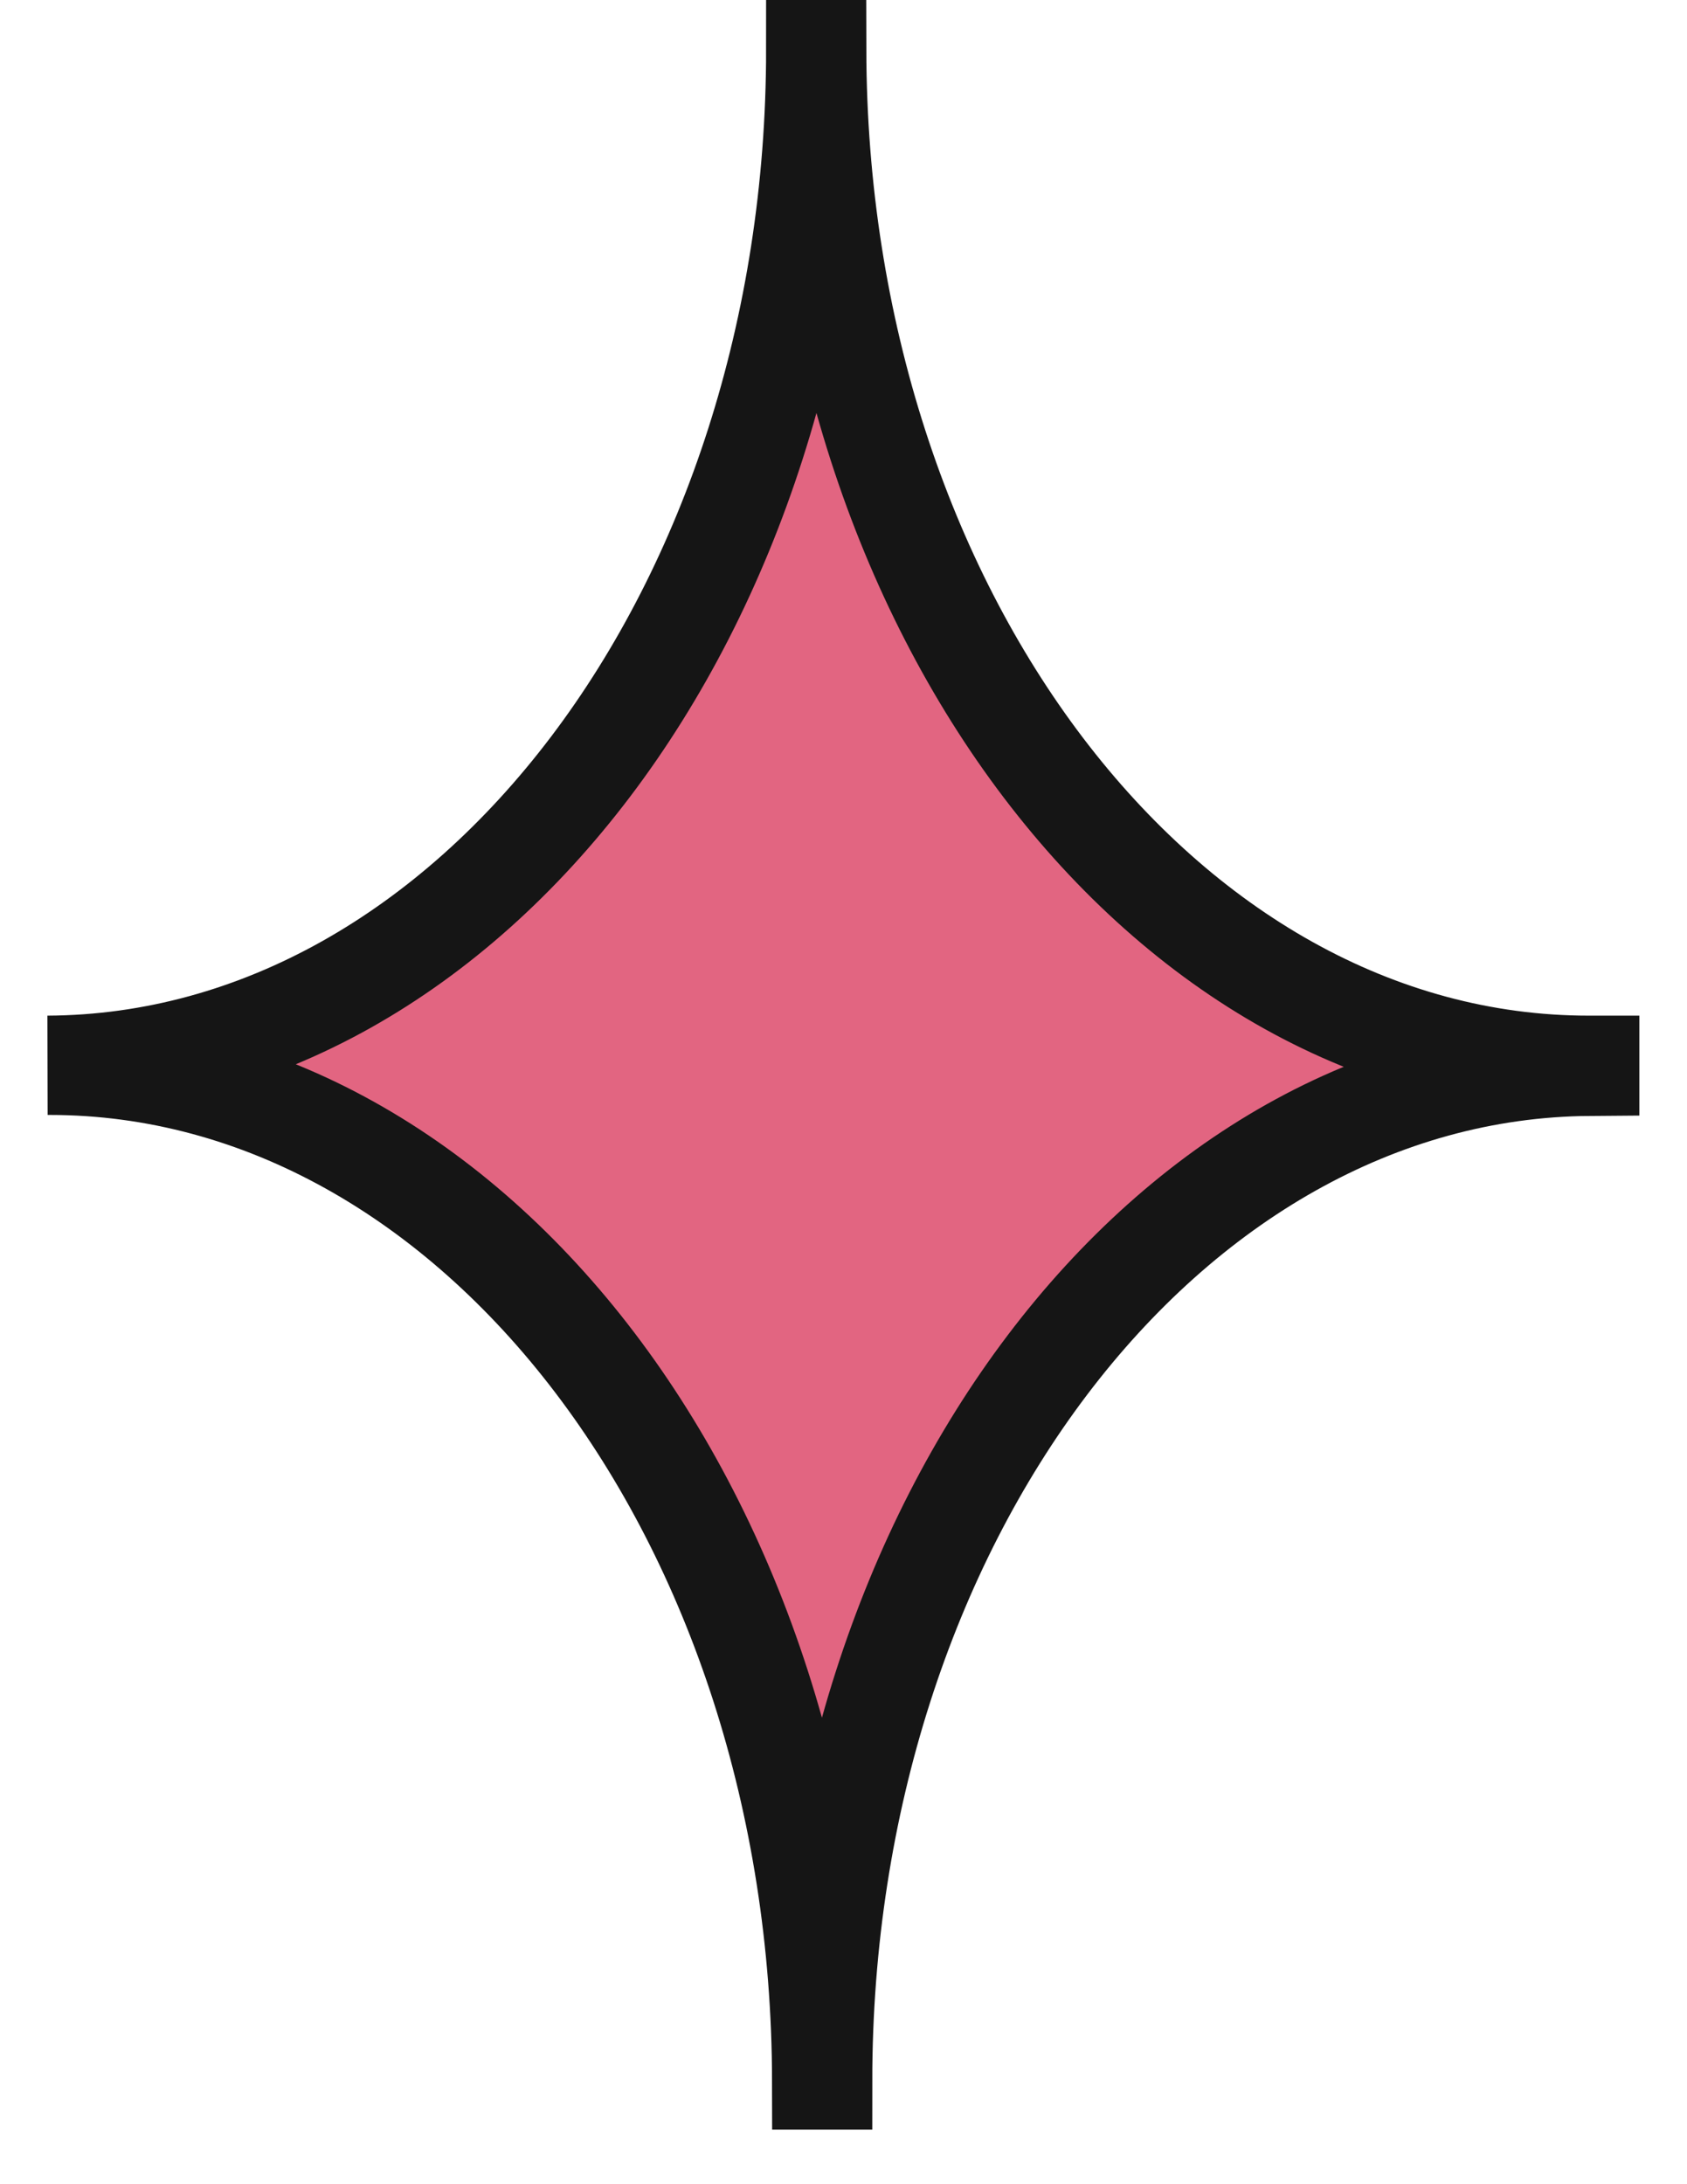 <svg width="17" height="22" viewBox="0 0 17 22" fill="none" xmlns="http://www.w3.org/2000/svg">
<g clip-path="url(#clip0_993_1192)">
<path d="M16.02 10.73H16.01C11.72 10.73 8.24 6.15 8.23 0.5H8.22C8.22 6.14 4.75 10.71 0.48 10.73H0.5C4.79 10.73 8.27 15.31 8.28 20.96H8.29C8.29 15.33 11.75 10.77 16.02 10.74V10.73Z" fill="#E26581" stroke="#151515" stroke-miterlimit="10"/>
</g>
<defs>
<clipPath id="clip0_993_1192">
<rect width="16.52" height="21.45" fill="white"/>
</clipPath>
</defs>
</svg>
